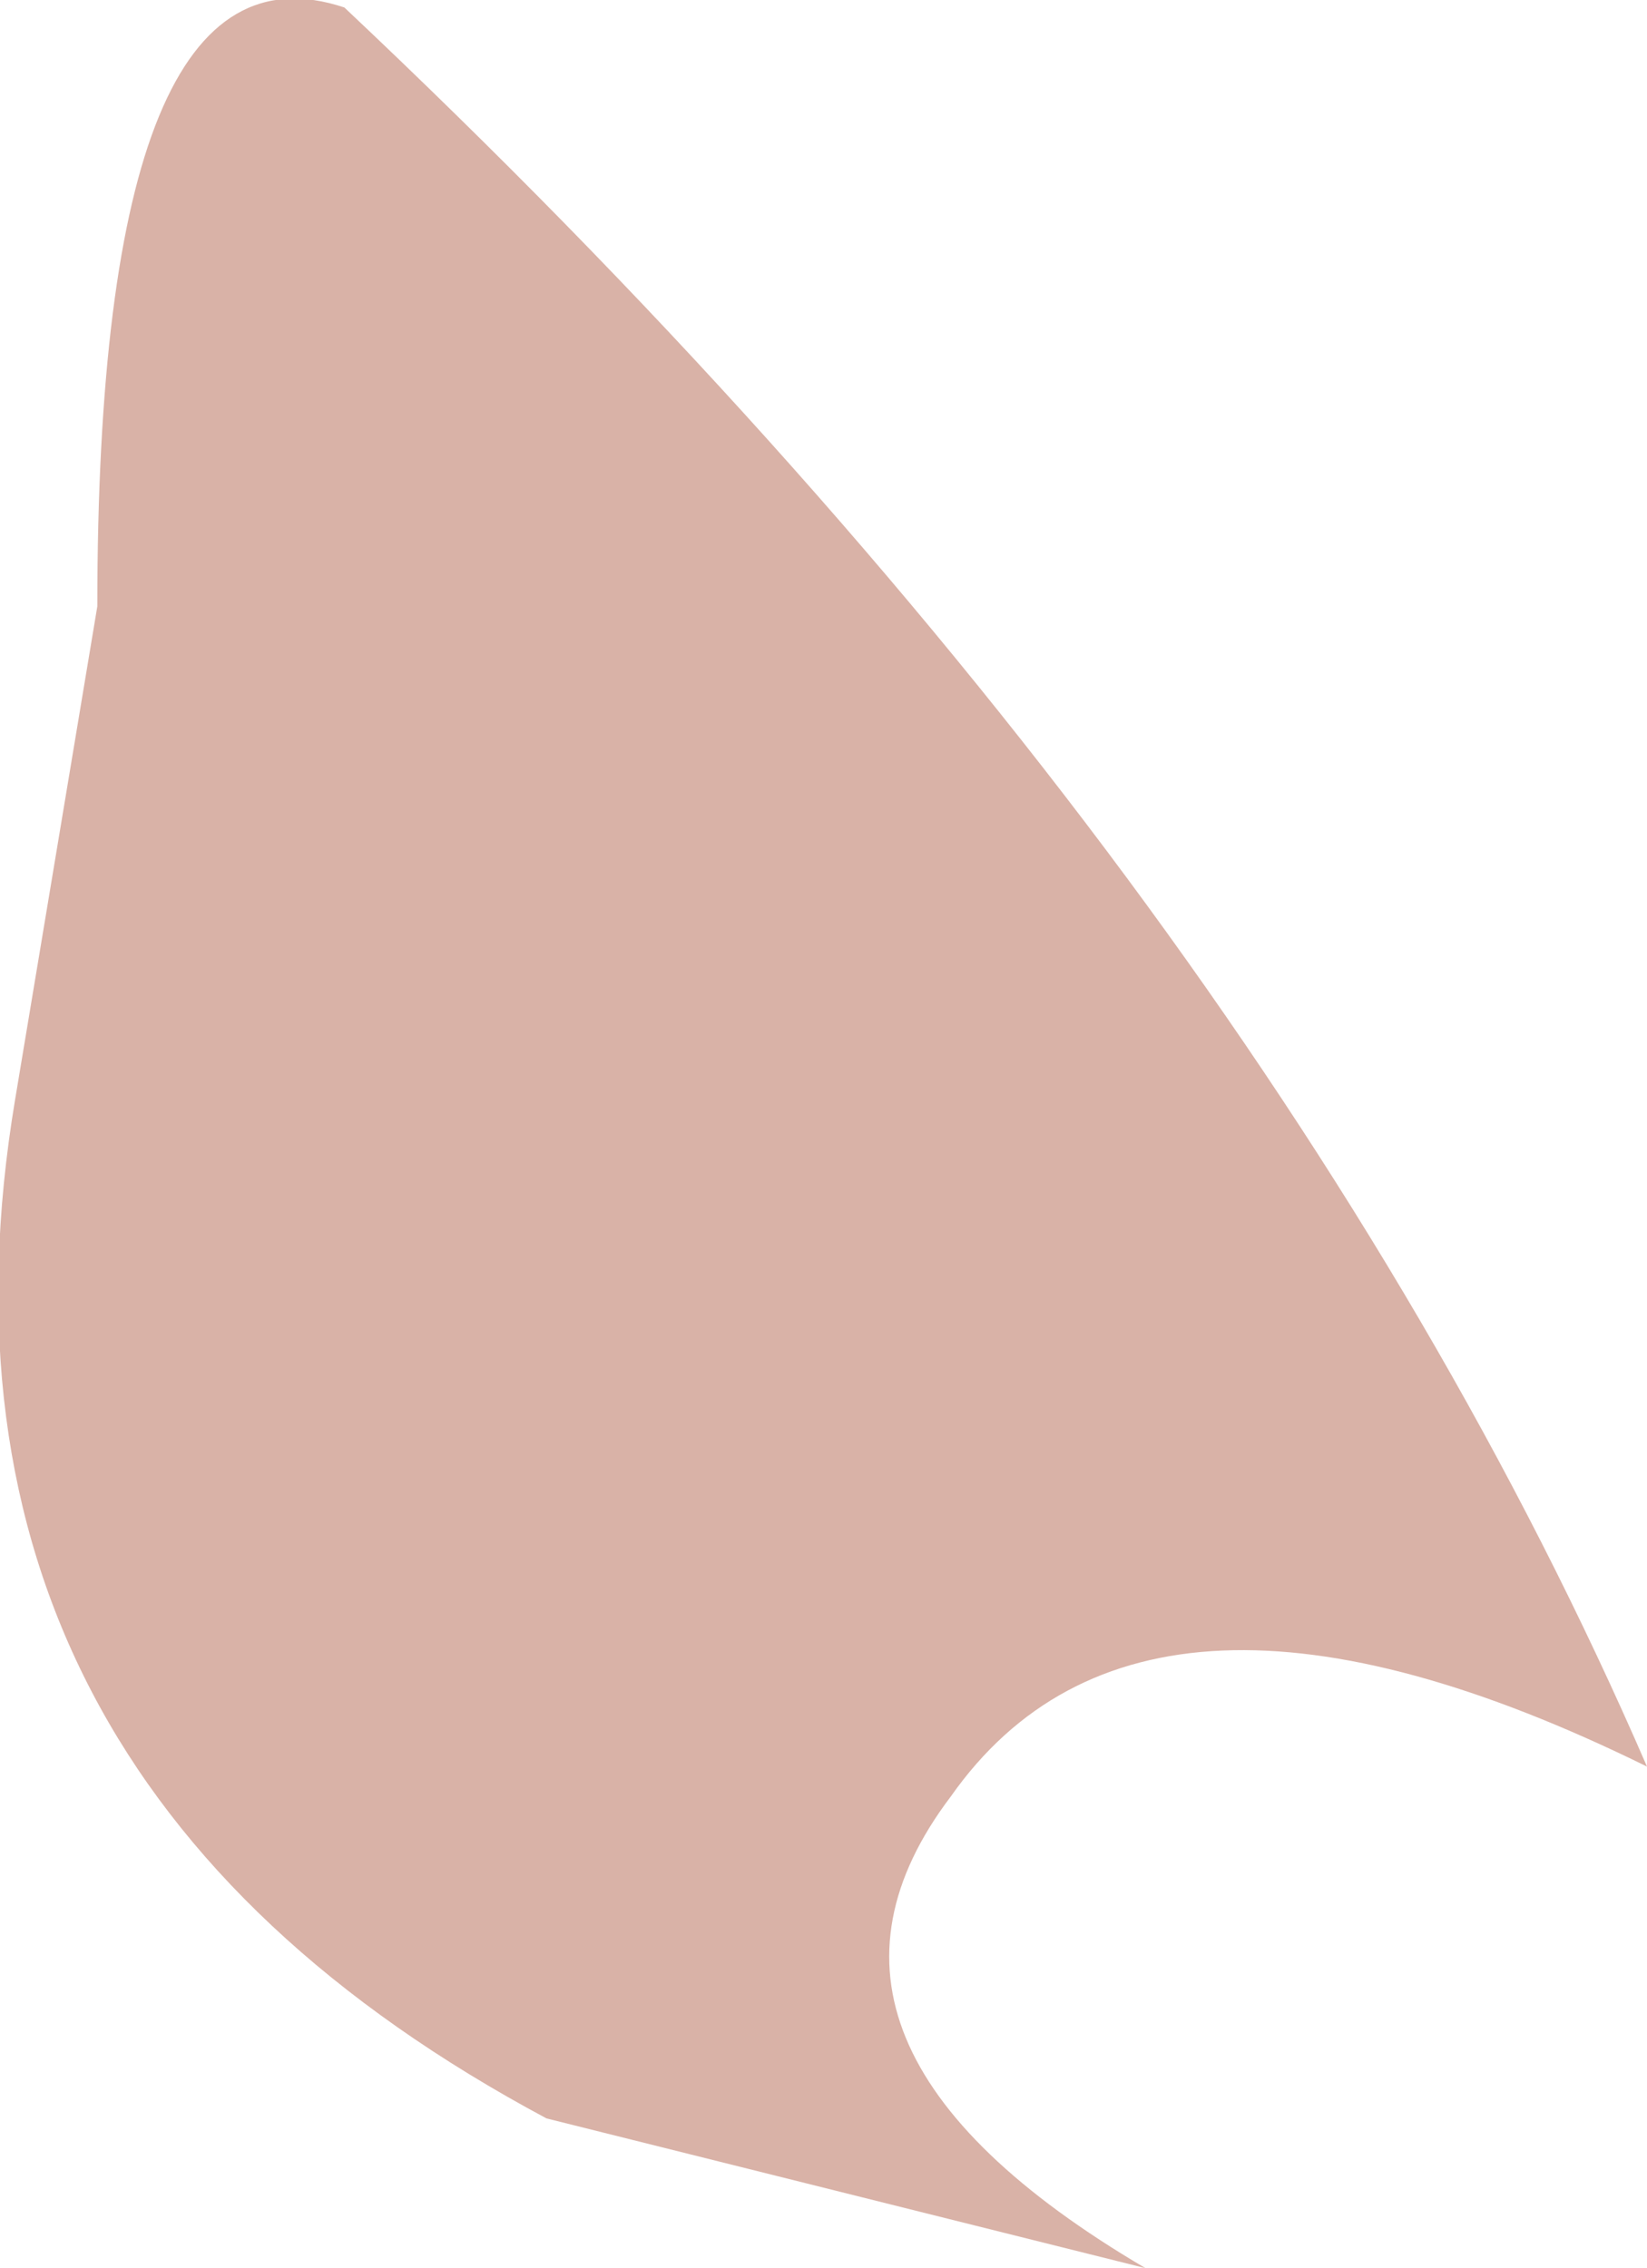 <?xml version="1.0" encoding="UTF-8" standalone="no"?>
<svg xmlns:ffdec="https://www.free-decompiler.com/flash" xmlns:xlink="http://www.w3.org/1999/xlink" ffdec:objectType="shape" height="15.15px" width="11.0px" xmlns="http://www.w3.org/2000/svg">
  <g transform="matrix(1.0, 0.0, 0.0, 1.0, 6.25, 7.85)">
    <path d="M-5.6 -3.8 Q-5.6 -8.35 -3.95 -7.8 2.15 -2.05 4.75 3.95 1.4 2.3 0.1 4.15 -1.15 5.8 1.4 7.3 L-2.6 6.3 Q-6.9 4.0 -6.15 -0.5 L-5.6 -3.8" fill="#d9b2a7" fill-rule="evenodd" stroke="none"/>
  </g>
</svg>
